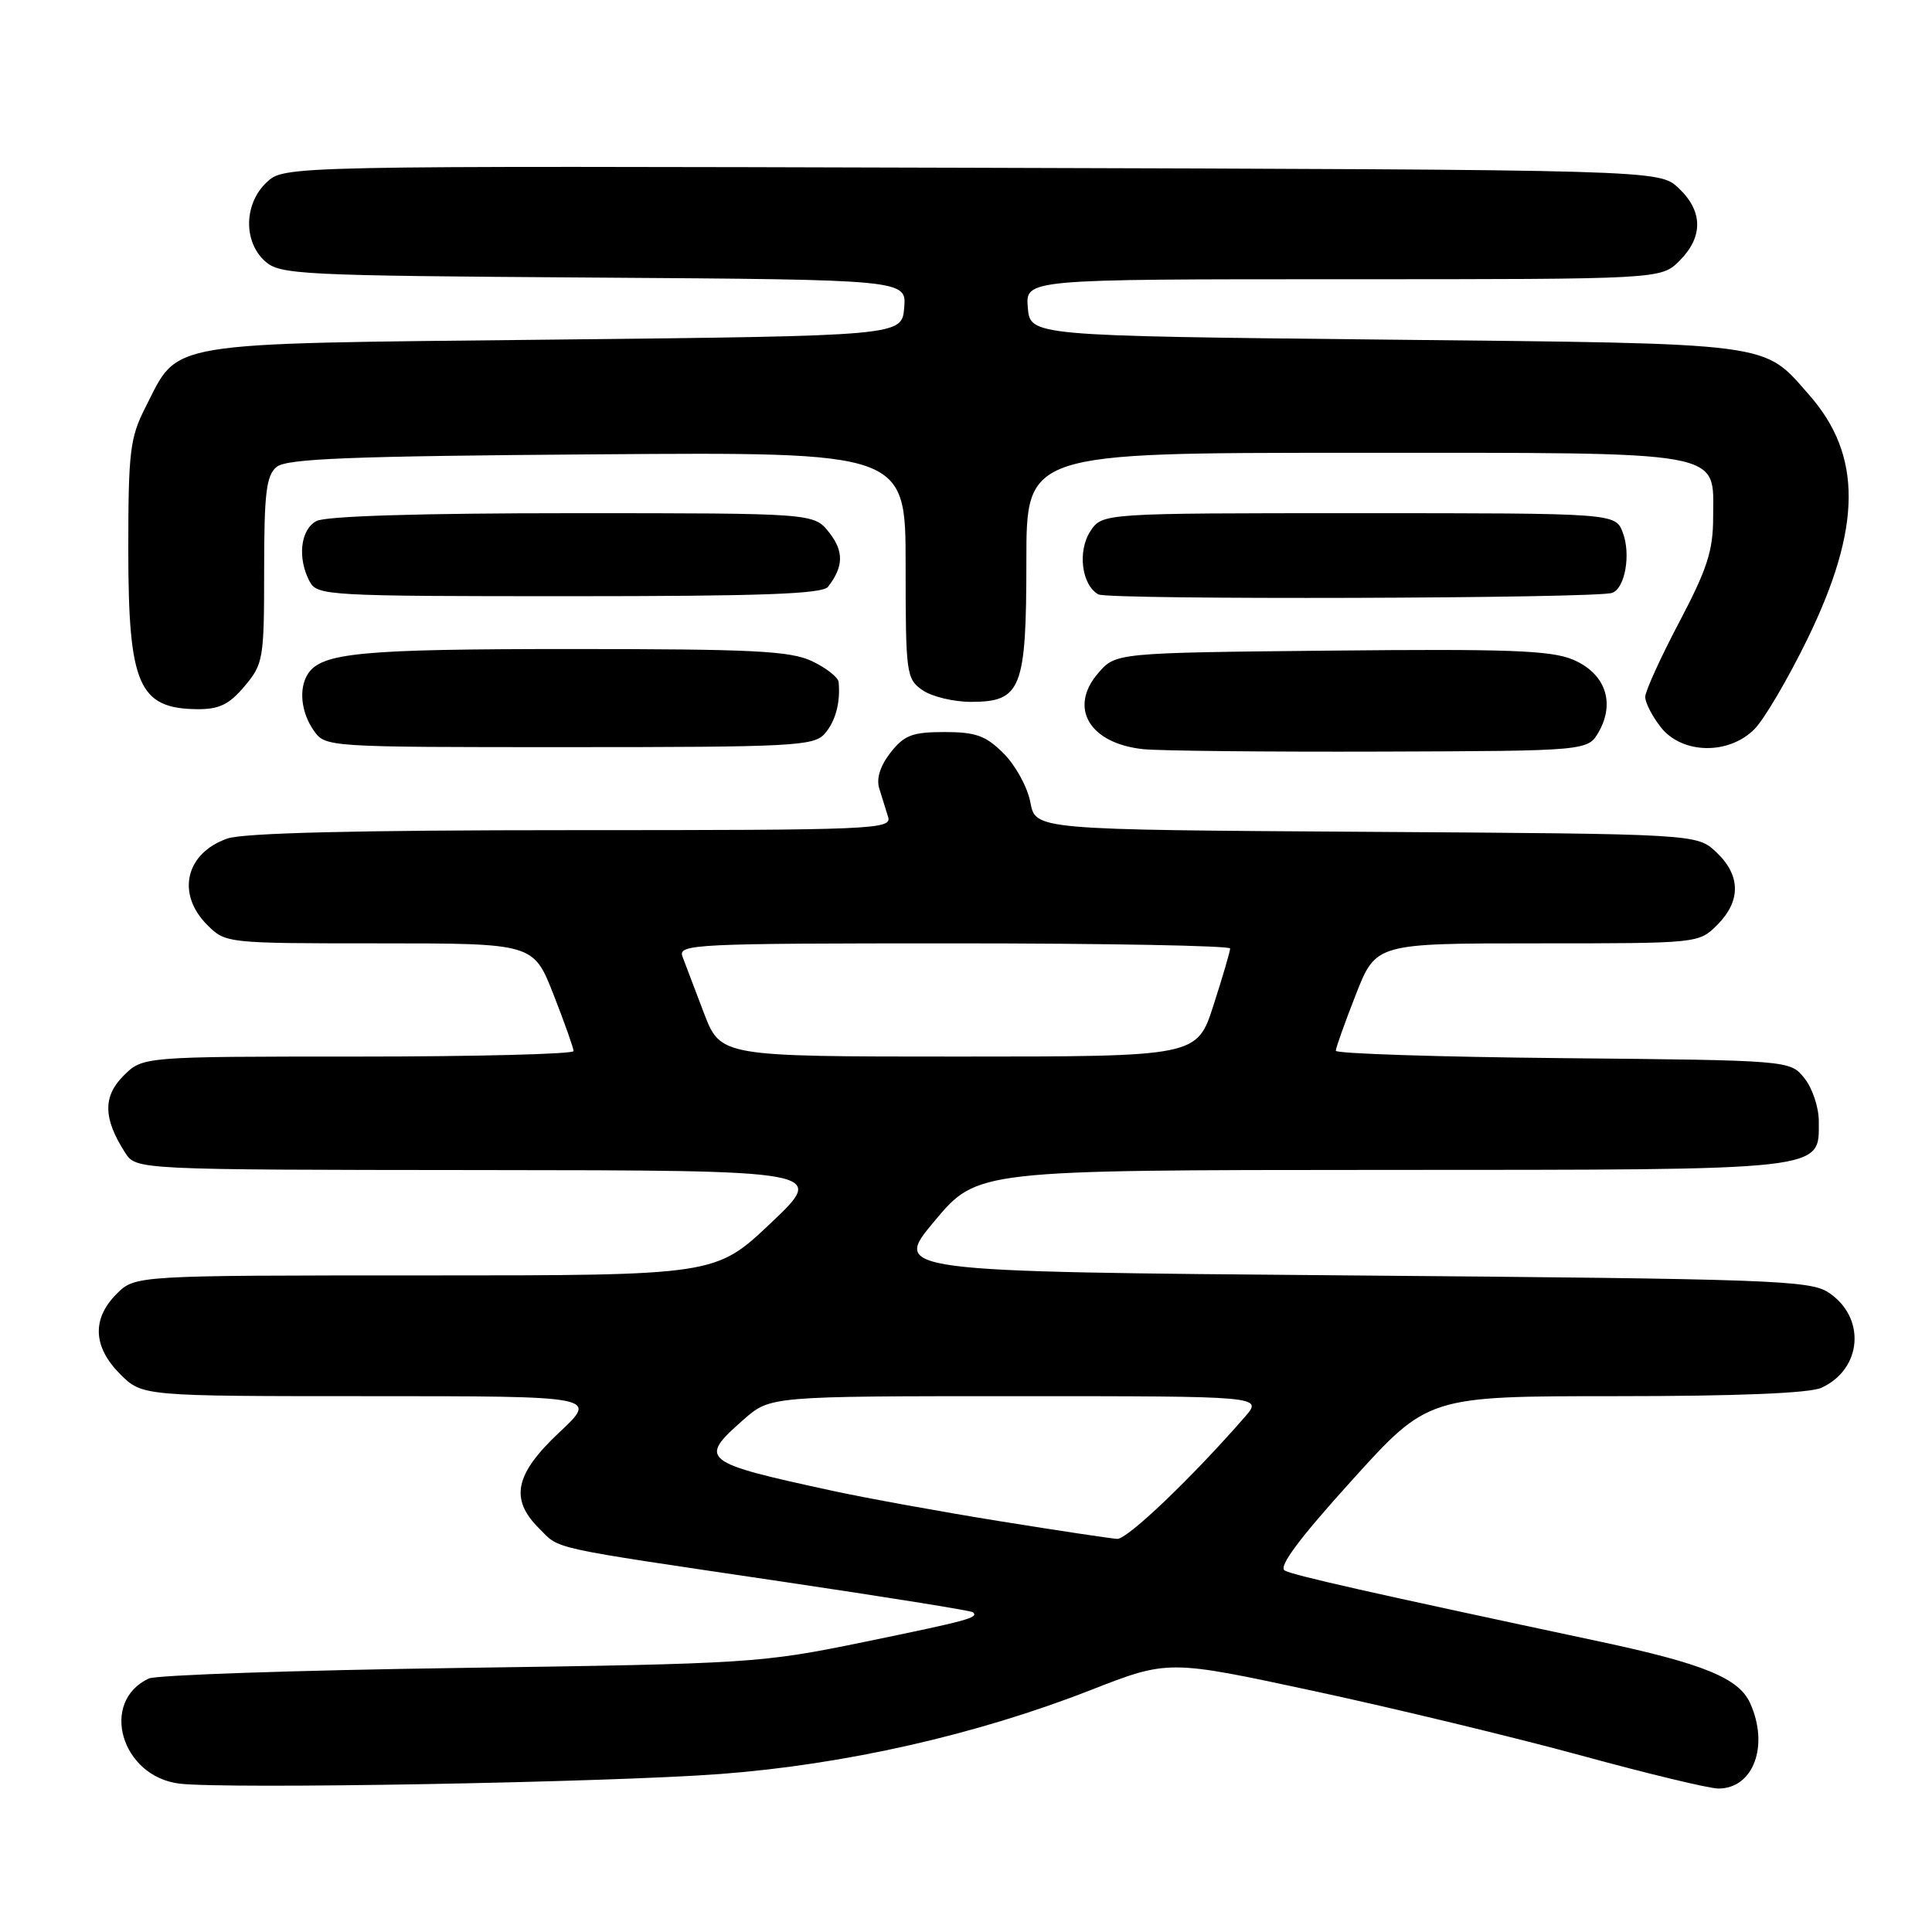 <?xml version="1.0" encoding="UTF-8" standalone="no"?>
<!DOCTYPE svg PUBLIC "-//W3C//DTD SVG 1.1//EN" "http://www.w3.org/Graphics/SVG/1.1/DTD/svg11.dtd" >
<svg xmlns="http://www.w3.org/2000/svg" xmlns:xlink="http://www.w3.org/1999/xlink" version="1.1" viewBox="0 0 256 256">
 <g >
 <path fill="currentColor"
d=" M 95.50 235.06 C 111.97 233.81 129.37 229.87 144.48 223.96 C 154.81 219.92 154.81 219.92 174.15 224.08 C 184.79 226.37 200.70 230.21 209.50 232.61 C 218.30 235.02 226.48 236.99 227.68 236.99 C 232.34 237.01 234.46 231.30 231.89 225.65 C 230.39 222.36 225.70 220.44 212.00 217.52 C 181.52 211.03 171.40 208.75 170.23 208.10 C 169.36 207.62 172.15 203.87 179.09 196.20 C 189.21 185.00 189.21 185.00 214.06 185.00 C 230.14 185.00 239.77 184.61 241.34 183.89 C 246.77 181.42 247.28 174.54 242.28 171.26 C 239.81 169.64 234.68 169.46 178.90 169.00 C 118.21 168.50 118.21 168.50 123.85 161.77 C 129.50 155.04 129.50 155.04 183.03 155.02 C 242.63 155.00 241.00 155.18 241.00 148.55 C 241.00 146.72 240.14 144.16 239.09 142.86 C 237.18 140.50 237.18 140.50 207.09 140.21 C 190.54 140.05 177.00 139.61 177.00 139.23 C 177.00 138.86 178.20 135.50 179.66 131.77 C 182.32 125.00 182.32 125.00 203.70 125.00 C 225.08 125.00 225.09 125.00 227.55 122.55 C 230.71 119.38 230.66 115.97 227.42 112.92 C 224.84 110.50 224.84 110.50 181.03 110.22 C 137.21 109.94 137.21 109.94 136.53 106.32 C 136.16 104.33 134.57 101.42 133.00 99.85 C 130.63 97.48 129.32 97.00 125.15 97.00 C 120.90 97.00 119.82 97.41 118.01 99.71 C 116.64 101.46 116.10 103.15 116.50 104.46 C 116.85 105.58 117.38 107.29 117.68 108.25 C 118.20 109.90 115.75 110.00 75.77 110.00 C 47.34 110.00 32.25 110.37 30.13 111.11 C 24.59 113.04 23.33 118.42 27.45 122.55 C 29.90 124.99 29.98 125.00 50.30 125.00 C 70.68 125.00 70.68 125.00 73.34 131.77 C 74.80 135.50 76.00 138.88 76.00 139.27 C 76.00 139.67 63.15 140.00 47.45 140.00 C 18.91 140.00 18.91 140.00 16.36 142.55 C 13.61 145.30 13.68 148.24 16.59 152.75 C 18.05 155.00 18.05 155.00 63.77 155.04 C 109.50 155.08 109.50 155.08 102.16 162.04 C 94.81 169.00 94.81 169.00 56.36 169.00 C 17.91 169.00 17.91 169.00 15.45 171.45 C 12.15 174.76 12.32 178.47 15.92 182.08 C 18.85 185.00 18.85 185.00 49.04 185.00 C 79.23 185.00 79.23 185.00 74.11 189.80 C 68.22 195.33 67.53 198.62 71.41 202.50 C 74.27 205.36 72.20 204.91 103.50 209.55 C 117.25 211.59 128.69 213.42 128.92 213.63 C 129.72 214.35 128.38 214.71 114.50 217.57 C 100.86 220.37 99.49 220.46 61.00 221.01 C 39.27 221.32 20.70 221.95 19.72 222.41 C 13.16 225.47 16.05 235.39 23.78 236.34 C 29.97 237.09 80.53 236.19 95.50 235.06 Z  M 211.87 96.93 C 214.06 93.02 212.65 89.17 208.39 87.39 C 205.49 86.18 199.73 85.97 176.34 86.21 C 147.82 86.50 147.82 86.50 145.50 89.21 C 141.55 93.80 144.38 98.53 151.50 99.27 C 153.70 99.49 167.86 99.64 182.96 99.59 C 210.42 99.50 210.42 99.50 211.87 96.93 Z  M 109.25 97.25 C 110.70 95.62 111.39 93.08 111.12 90.36 C 111.05 89.74 109.47 88.50 107.60 87.61 C 104.72 86.25 99.85 86.00 75.66 86.00 C 47.79 86.00 42.58 86.50 40.79 89.31 C 39.56 91.24 39.89 94.39 41.56 96.78 C 43.11 99.00 43.17 99.00 75.40 99.00 C 104.89 99.00 107.83 98.85 109.25 97.25 Z  M 232.46 96.63 C 233.76 95.33 236.93 89.93 239.51 84.64 C 246.70 69.87 246.77 60.36 239.75 52.36 C 233.53 45.28 235.60 45.55 183.50 45.00 C 136.50 44.50 136.50 44.50 136.19 40.75 C 135.88 37.00 135.88 37.00 177.99 37.00 C 220.09 37.00 220.09 37.00 222.55 34.55 C 225.71 31.38 225.66 27.97 222.42 24.92 C 219.84 22.50 219.84 22.50 128.75 22.23 C 37.66 21.97 37.66 21.97 35.33 24.16 C 32.33 26.98 32.22 31.98 35.10 34.60 C 37.09 36.39 39.52 36.52 78.66 36.78 C 120.12 37.06 120.12 37.06 119.81 40.78 C 119.50 44.50 119.50 44.50 73.32 45.00 C 20.97 45.57 23.81 45.09 19.25 54.02 C 17.23 57.98 17.00 59.86 17.00 72.78 C 17.00 90.75 18.36 93.90 26.16 93.97 C 29.04 93.99 30.37 93.35 32.41 90.92 C 34.89 87.98 35.00 87.32 35.00 75.55 C 35.00 65.33 35.28 63.01 36.65 61.87 C 37.98 60.77 46.34 60.44 79.15 60.20 C 120.00 59.90 120.00 59.90 120.00 74.89 C 120.00 89.25 120.09 89.95 122.22 91.44 C 123.44 92.30 126.34 93.00 128.67 93.00 C 135.33 93.00 136.00 91.30 136.00 74.28 C 136.00 60.00 136.00 60.00 179.28 60.00 C 229.36 60.00 227.00 59.58 227.00 68.51 C 227.00 72.98 226.22 75.38 222.50 82.45 C 220.03 87.14 218.00 91.60 218.00 92.35 C 218.00 93.11 218.93 94.92 220.07 96.37 C 222.88 99.93 229.03 100.06 232.46 96.63 Z  M 213.62 78.56 C 215.33 77.95 216.12 73.45 215.03 70.57 C 214.05 68.00 214.05 68.00 180.05 68.00 C 146.05 68.00 146.05 68.00 144.48 70.39 C 142.75 73.03 143.32 77.52 145.54 78.76 C 146.85 79.50 211.51 79.31 213.62 78.56 Z  M 109.72 77.75 C 111.79 75.08 111.83 73.05 109.87 70.56 C 107.85 68.00 107.85 68.00 75.86 68.00 C 55.72 68.00 43.15 68.38 41.93 69.04 C 39.80 70.17 39.38 73.97 41.04 77.07 C 42.03 78.92 43.47 79.00 75.41 79.00 C 100.90 79.00 108.98 78.71 109.72 77.75 Z  M 132.50 201.57 C 124.80 200.33 114.90 198.53 110.50 197.58 C 92.90 193.77 92.47 193.43 98.53 188.10 C 102.07 185.00 102.07 185.00 134.71 185.00 C 167.35 185.00 167.35 185.00 164.95 187.75 C 157.90 195.84 149.37 203.99 148.03 203.91 C 147.19 203.86 140.20 202.81 132.50 201.57 Z  M 93.28 134.25 C 92.07 131.09 90.79 127.71 90.43 126.75 C 89.82 125.10 91.95 125.00 126.39 125.00 C 146.53 125.00 163.00 125.31 163.00 125.68 C 163.00 126.05 162.01 129.43 160.80 133.18 C 158.61 140.00 158.61 140.00 127.05 140.00 C 95.49 140.00 95.49 140.00 93.28 134.25 Z "/>
</g>
</svg>